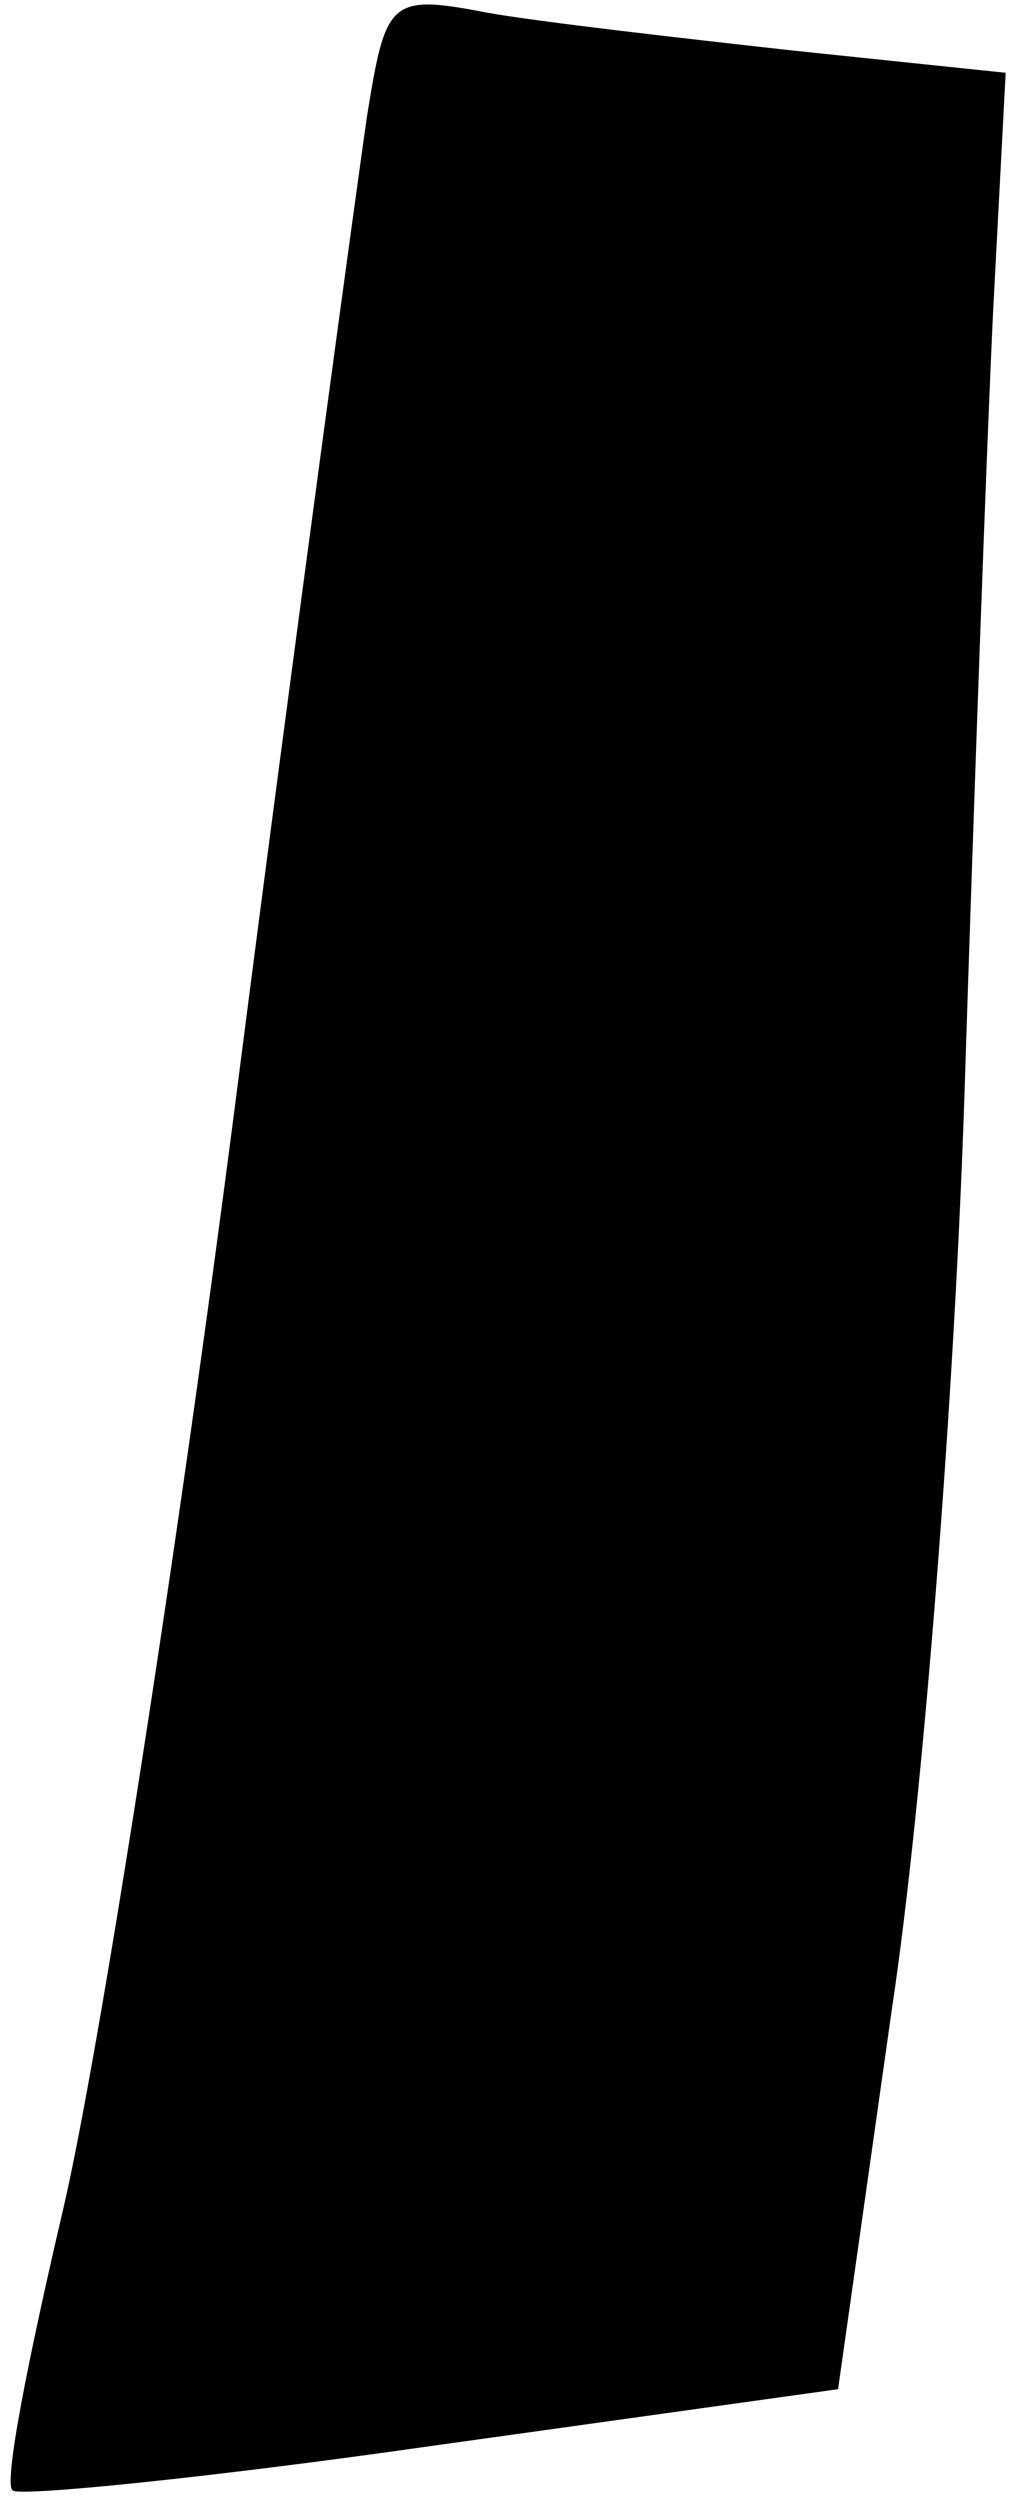 <?xml version="1.0" standalone="no"?>
<!DOCTYPE svg PUBLIC "-//W3C//DTD SVG 20010904//EN"
 "http://www.w3.org/TR/2001/REC-SVG-20010904/DTD/svg10.dtd">
<svg version="1.0" xmlns="http://www.w3.org/2000/svg"
 width="32pt" height="79pt" viewBox="0 0 32 79"
 preserveAspectRatio="xMidYMid meet">
<g transform="translate(0,79) scale(0.1,-0.1)"
fill="#000000" stroke="none">
<path fill="#000000" stroke="none" d="M116 753 c-3 -21 -22 -159 -41 -307
-19 -148 -44 -307 -55 -354 -11 -47 -19 -87 -16 -89 2 -2 62 4 132 14 l129 18
17 120 c10 66 20 197 23 290 3 94 7 204 9 246 l4 76 -67 7 c-36 4 -80 9 -97
12 -31 6 -32 4 -38 -33z"/>
</g>
</svg>
